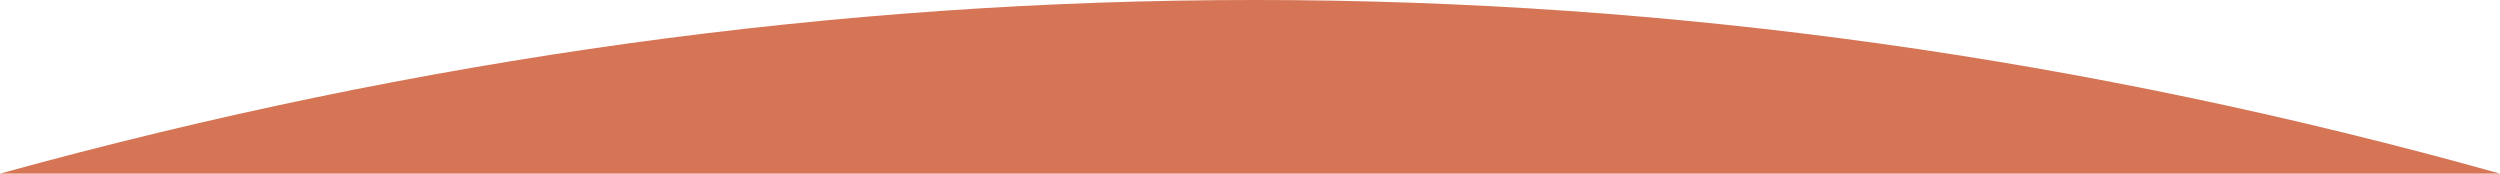 <?xml version="1.0" standalone="no"?><!-- Generator: Gravit.io --><svg xmlns="http://www.w3.org/2000/svg" xmlns:xlink="http://www.w3.org/1999/xlink" style="isolation:isolate" viewBox="0 0 1440 100" width="1440" height="100"><defs><clipPath id="_clipPath_CEIIcChjXzQ4pkzHDTQH1rjAPUNmXepe"><rect width="1440" height="100"/></clipPath></defs><g clip-path="url(#_clipPath_CEIIcChjXzQ4pkzHDTQH1rjAPUNmXepe)"><path d=" M 0 100 Q 725.505 -100 1440 100 Q 437.358 113.868 0 100 Z " fill="rgb(213,117,85)"/></g></svg>